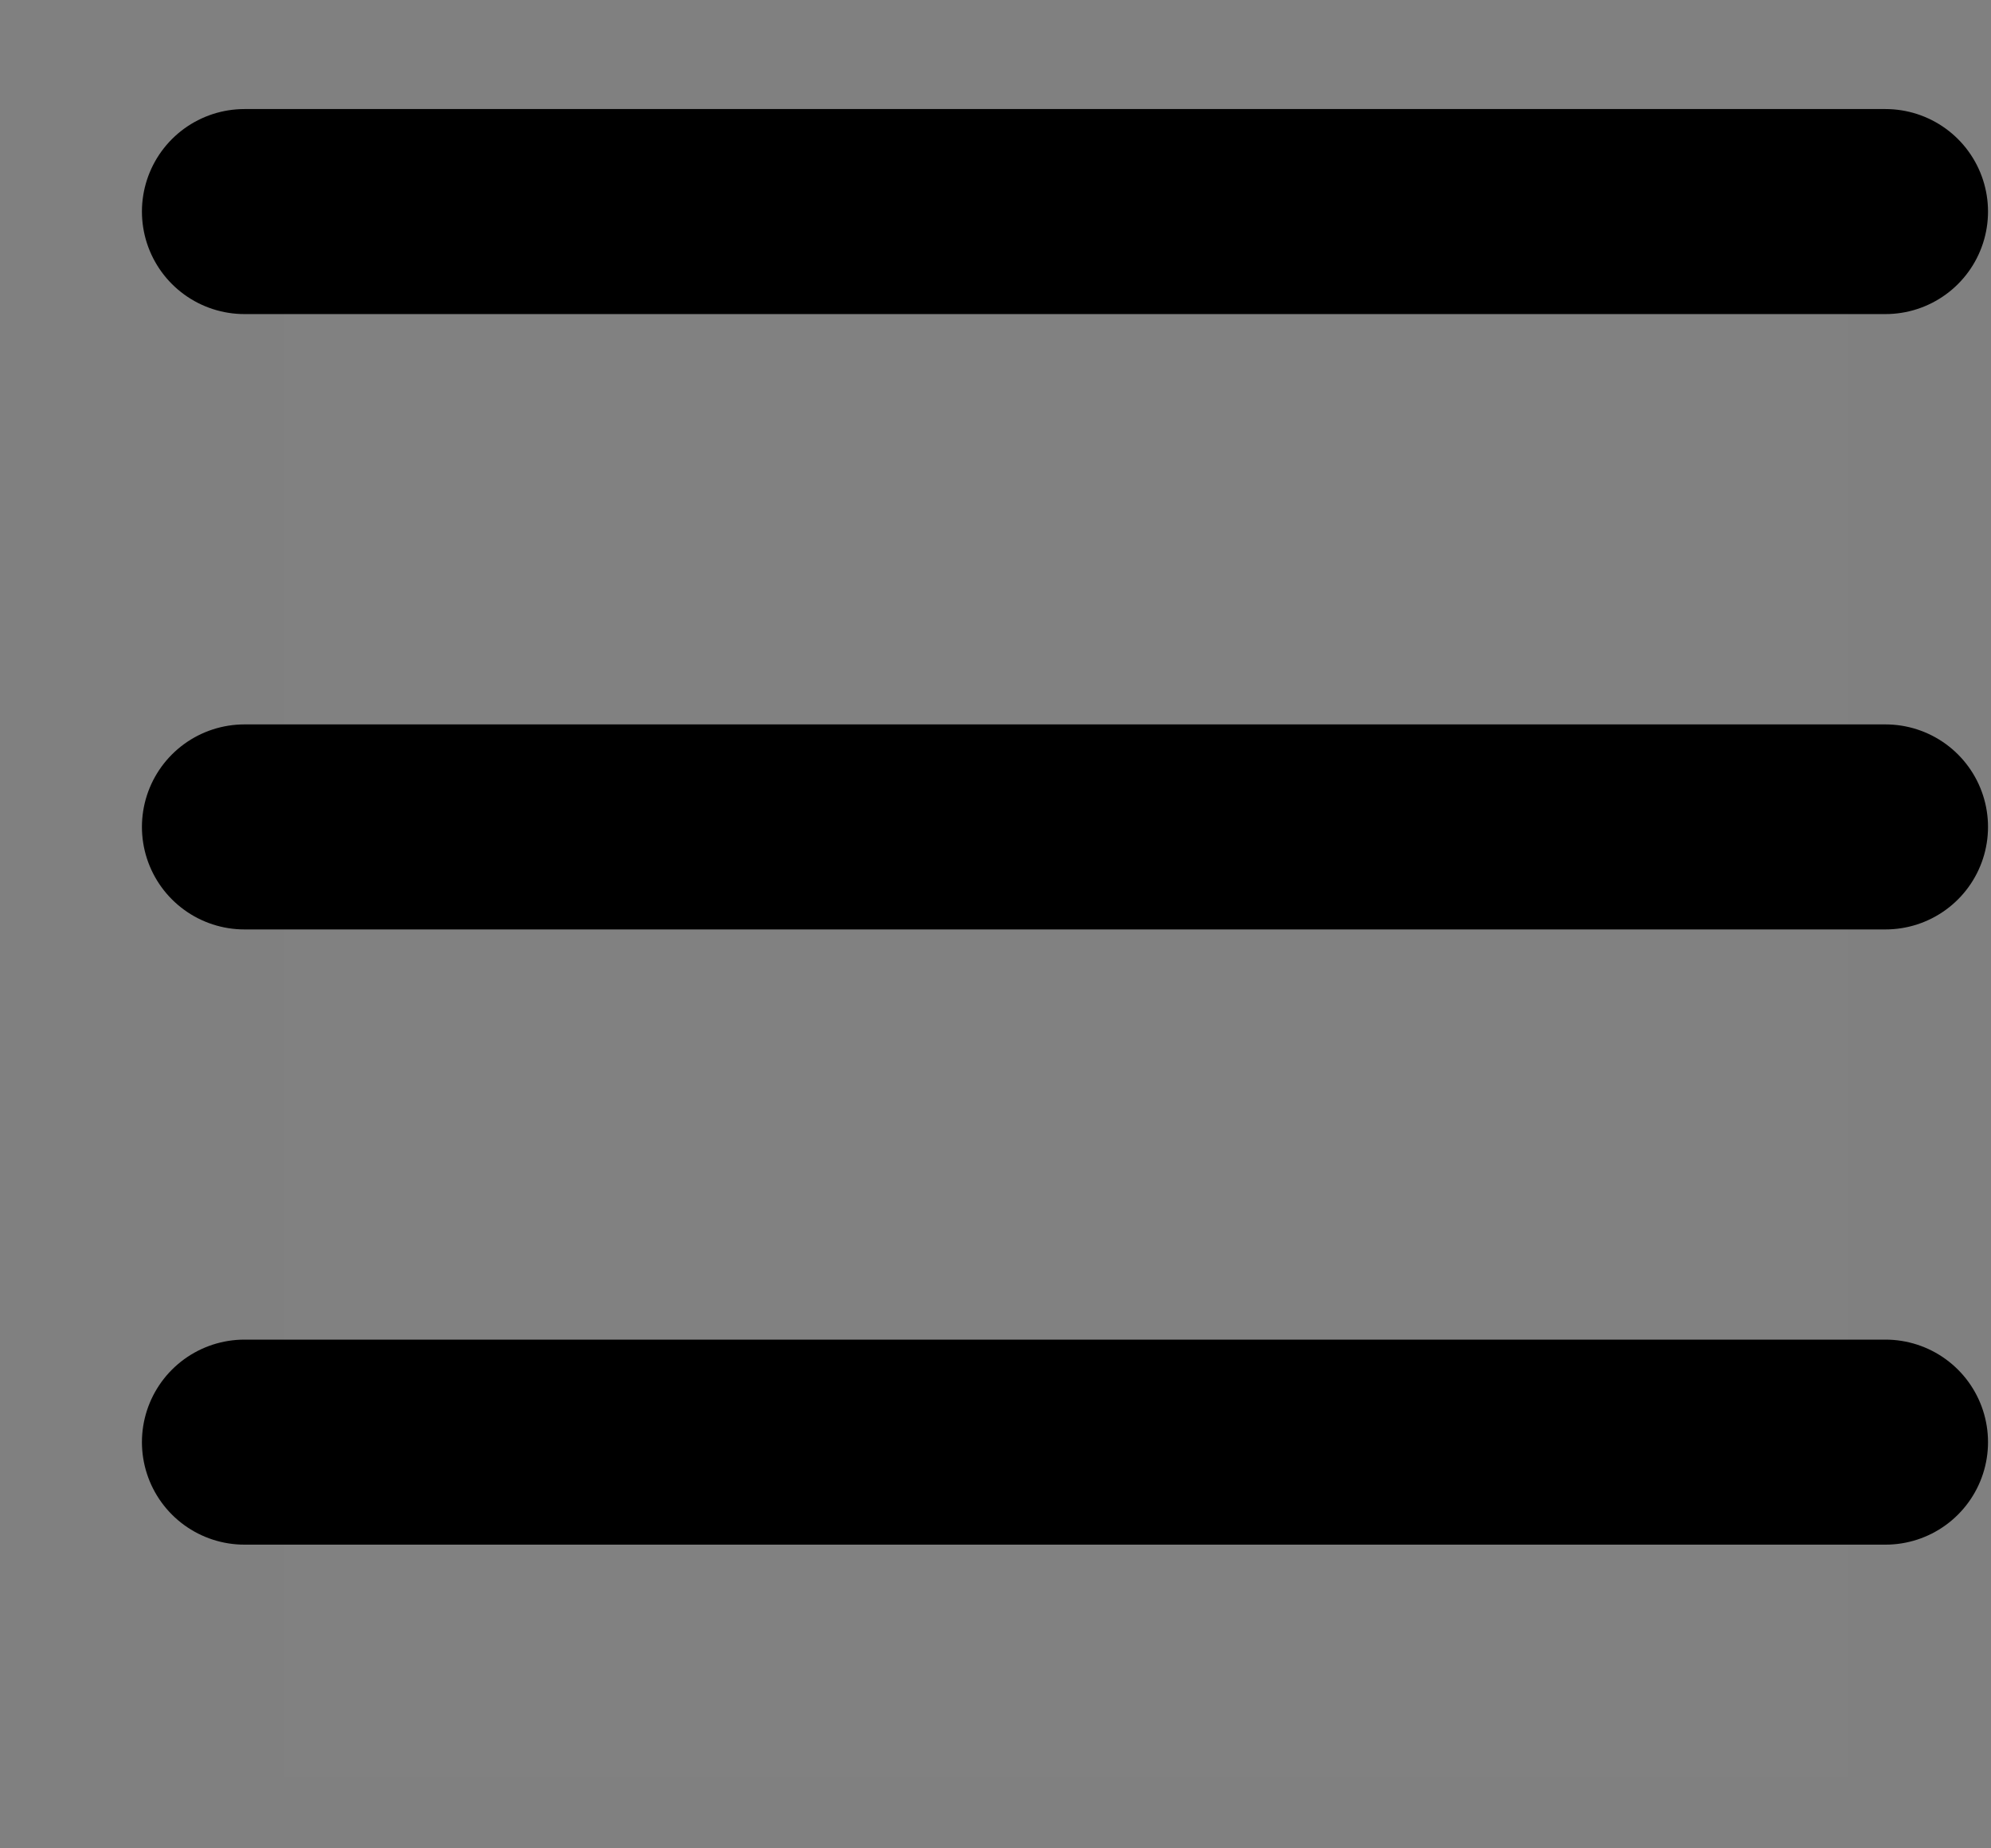 <svg width="14" height="13" viewBox="0 0 14 13" fill="none" xmlns="http://www.w3.org/2000/svg">
<rect x="0" y="0" width="14" height="13" fill="#808080" stroke="none"/>
<path d="M2 1.5H13V12.5H2V1.5Z" fill="white" fill-opacity="0.01"/>
<path d="M1.719 1.488H13.258" stroke="black" stroke-width="1.442" stroke-linecap="round" stroke-linejoin="round"/>
<path d="M1.719 5.816H13.258" stroke="black" stroke-width="1.442" stroke-linecap="round" stroke-linejoin="round"/>
<path d="M1.719 10.143H13.258" stroke="black" stroke-width="1.442" stroke-linecap="round" stroke-linejoin="round"/>
</svg>
